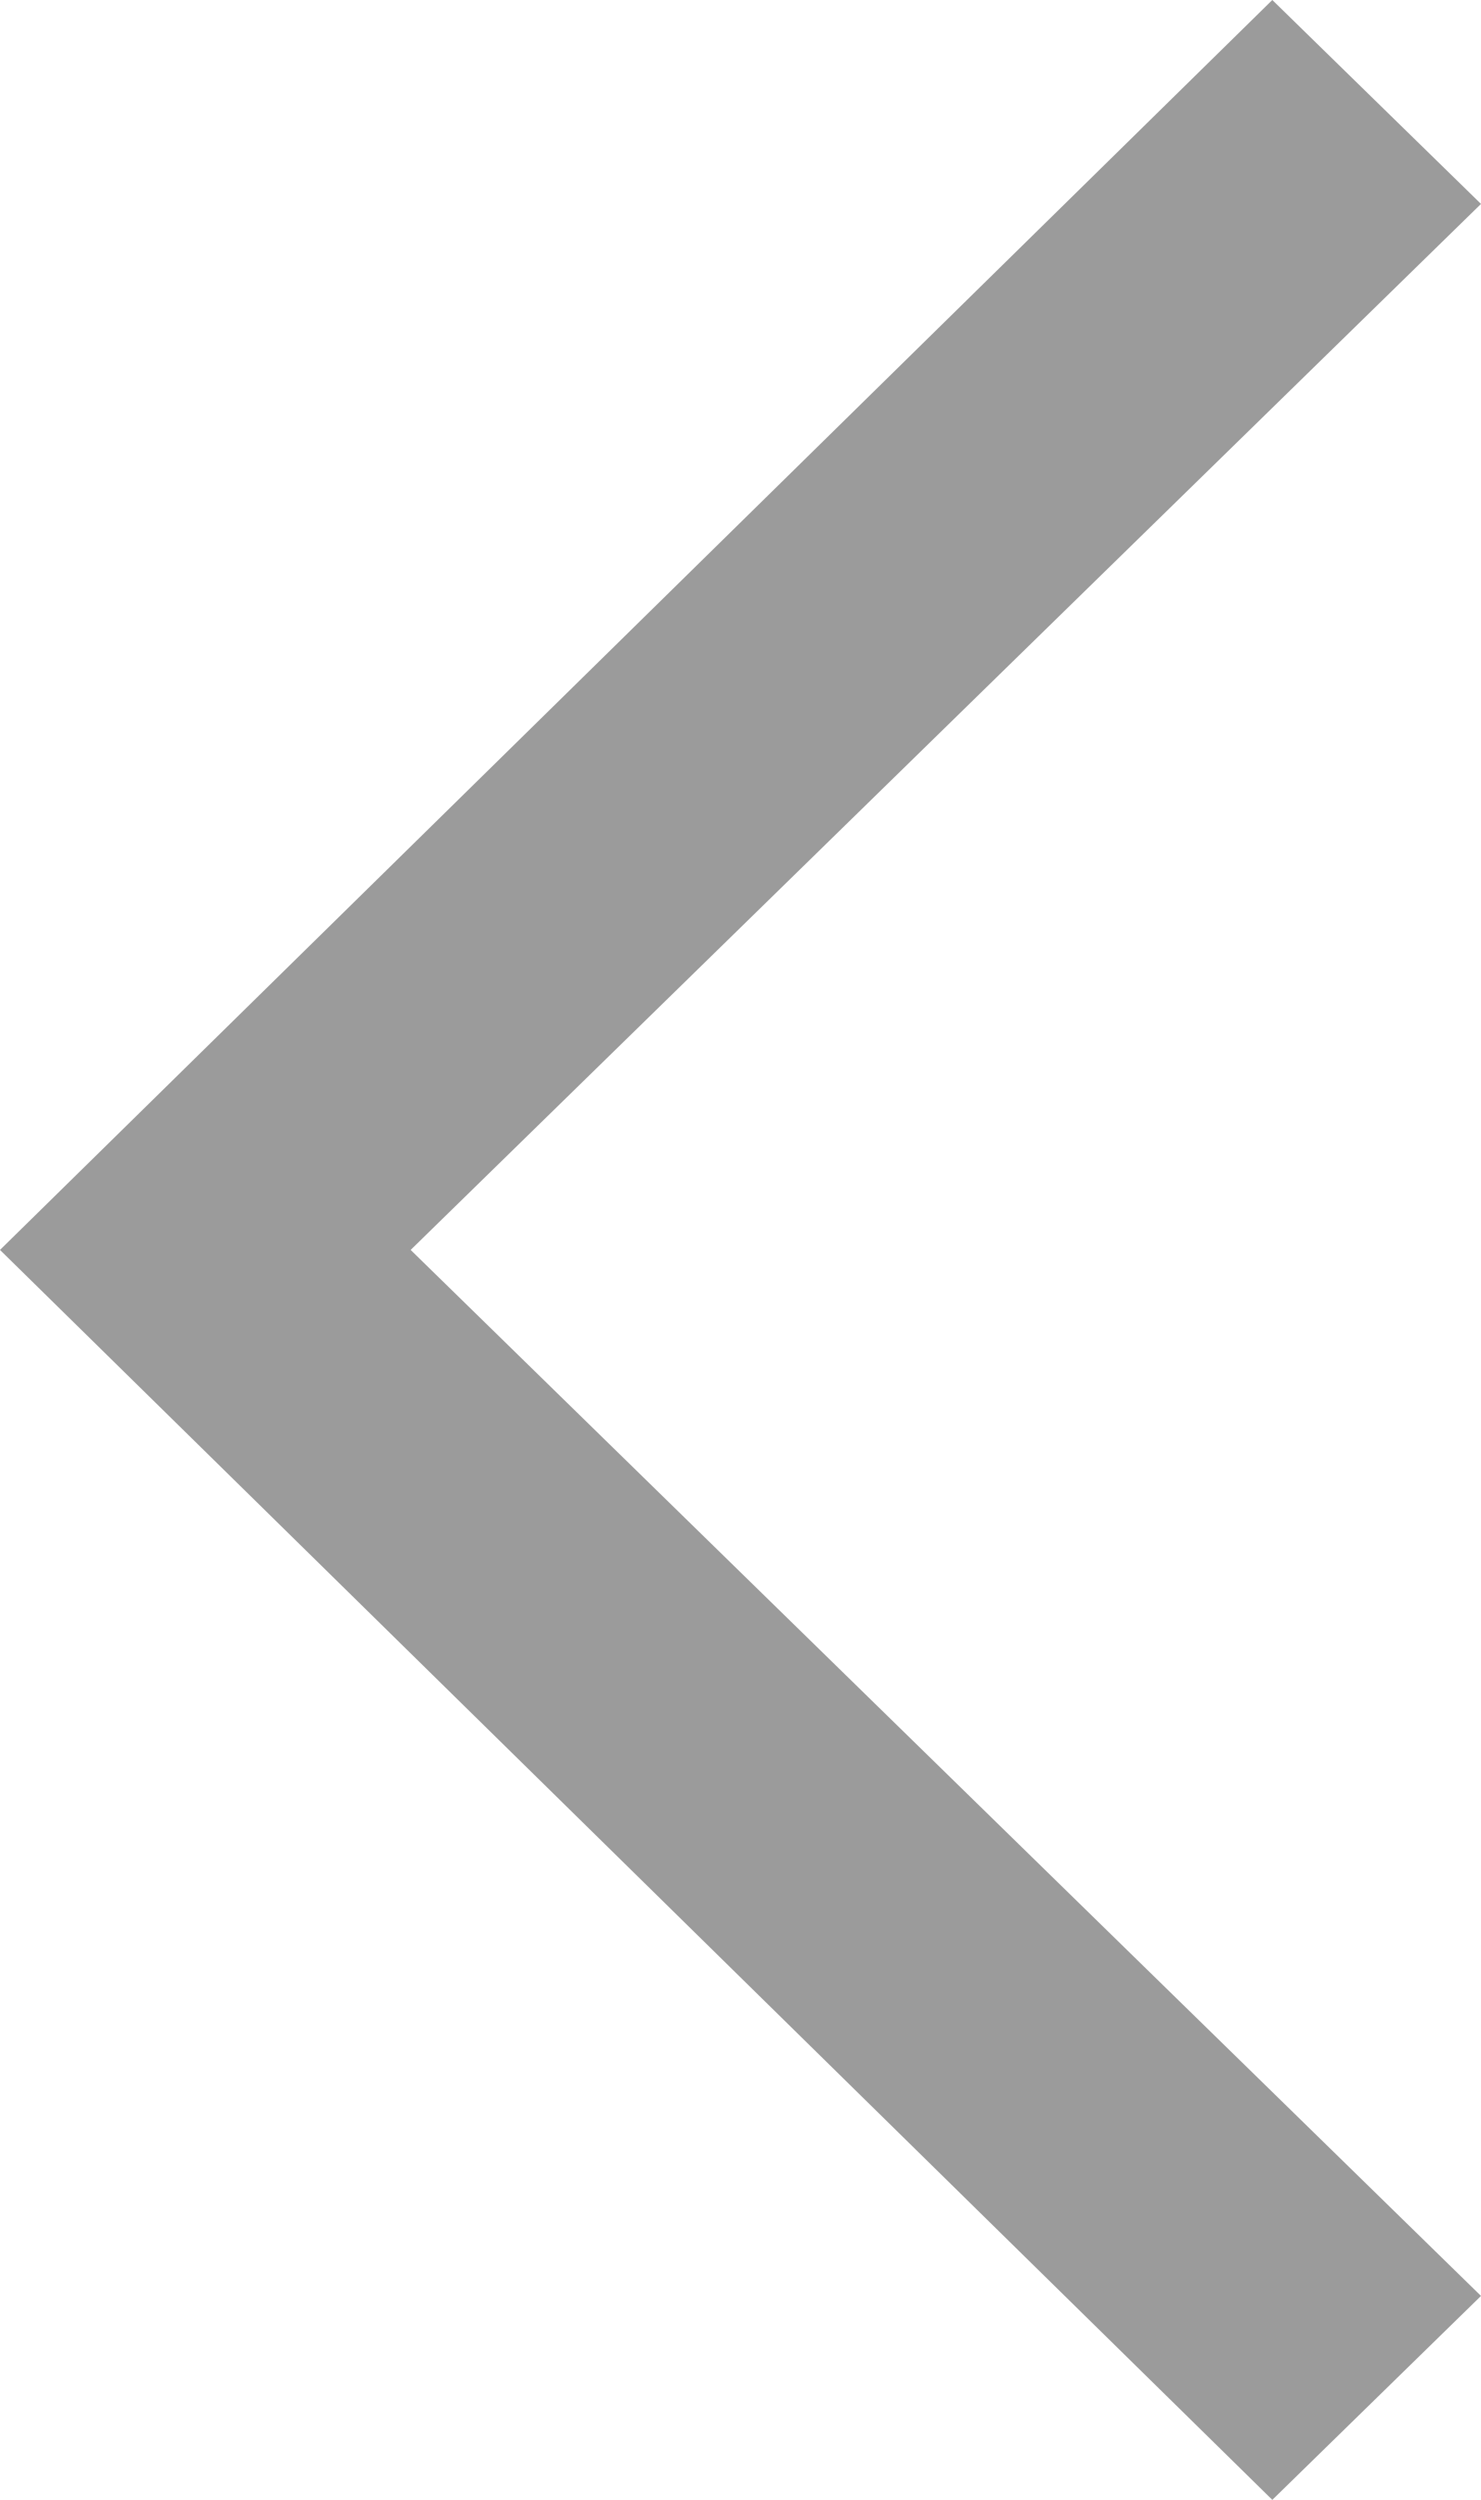 <svg width="32" height="54" viewBox="0 0 32 54" fill="none" xmlns="http://www.w3.org/2000/svg">
<path d="M27.491 54L32 49.595L8.873 27L32 4.405L27.491 -3.0168e-06L2.36042e-06 27L27.491 54Z" fill="#9B9B9B"/>
</svg>
